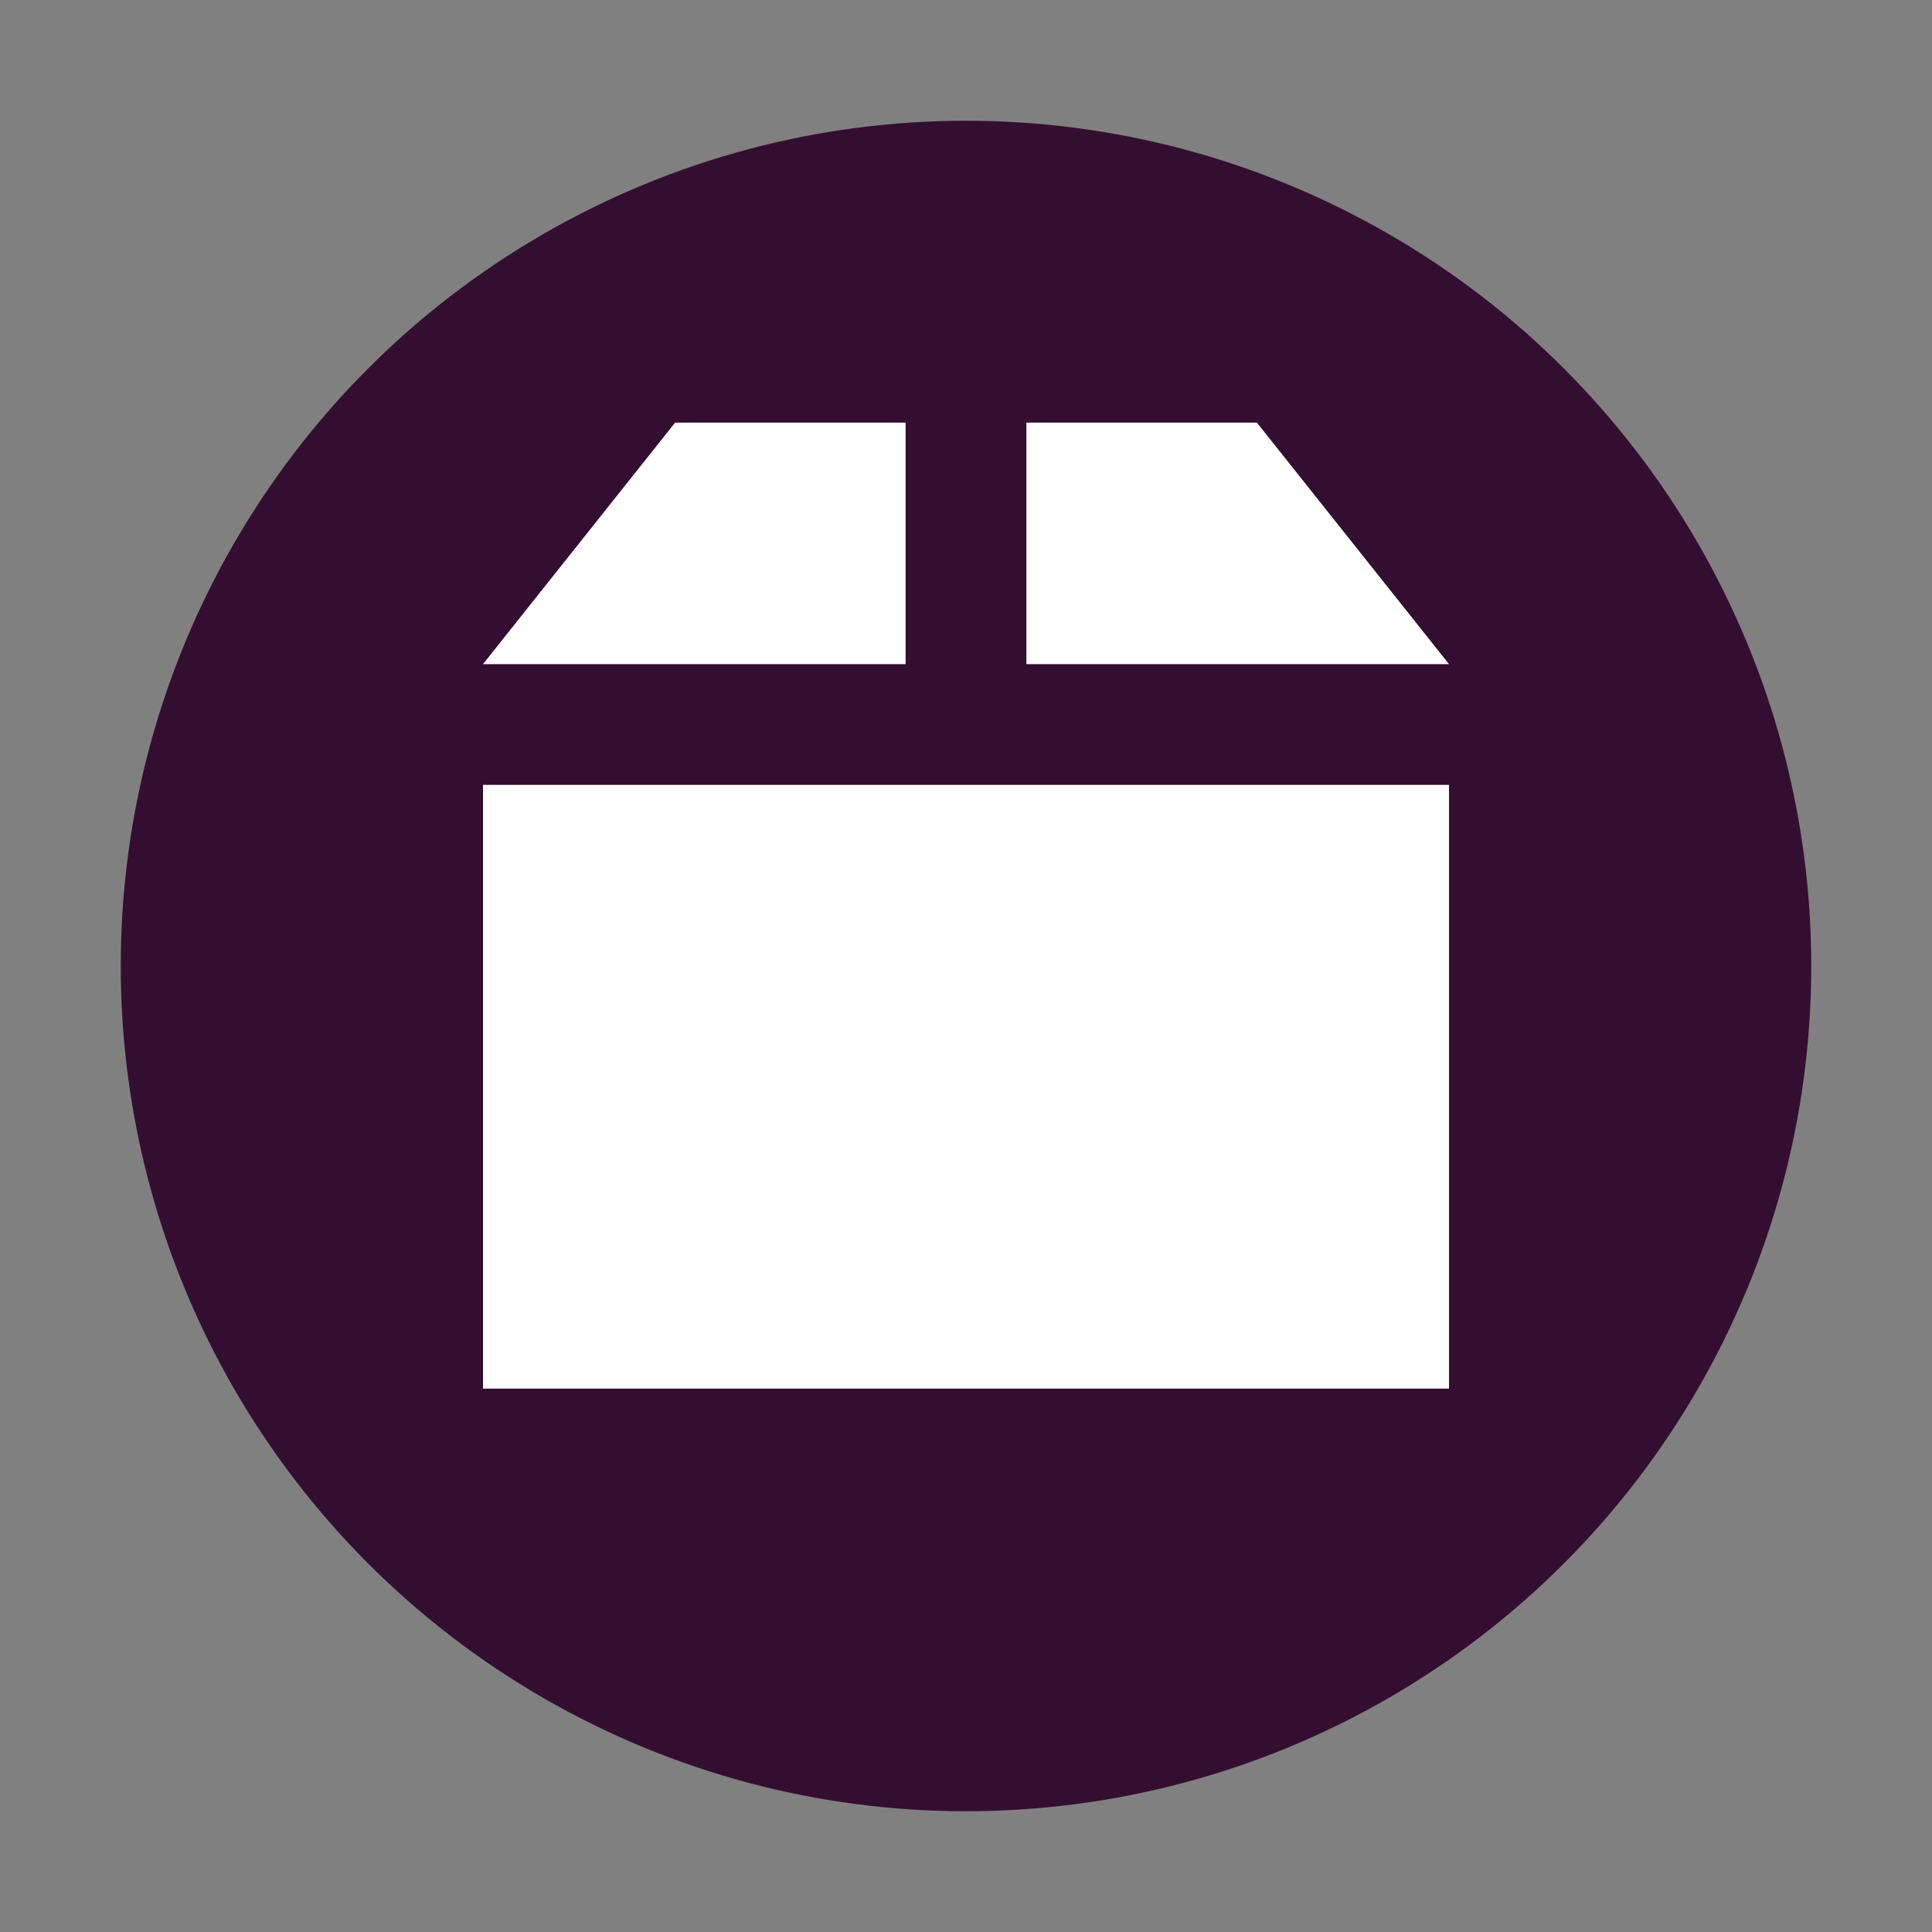 <svg xmlns="http://www.w3.org/2000/svg" width="32" height="32" version="1.1">
 <rect width="100%" height="100%" fill="#808080" stroke="none"/>
 <circle style="fill:#340e31" cx="16" cy="16" r="14"/>
 <path style="fill:#ffffff" d="M 11.182,7 8,11 h 7 V 7 Z"/>
 <path style="fill:#ffffff" d="m 17,7 v 4 h 7 L 20.818,7 Z"/>
 <path style="fill:#ffffff" d="M 8,13 V 23 H 24 V 13 Z"/>
</svg>
